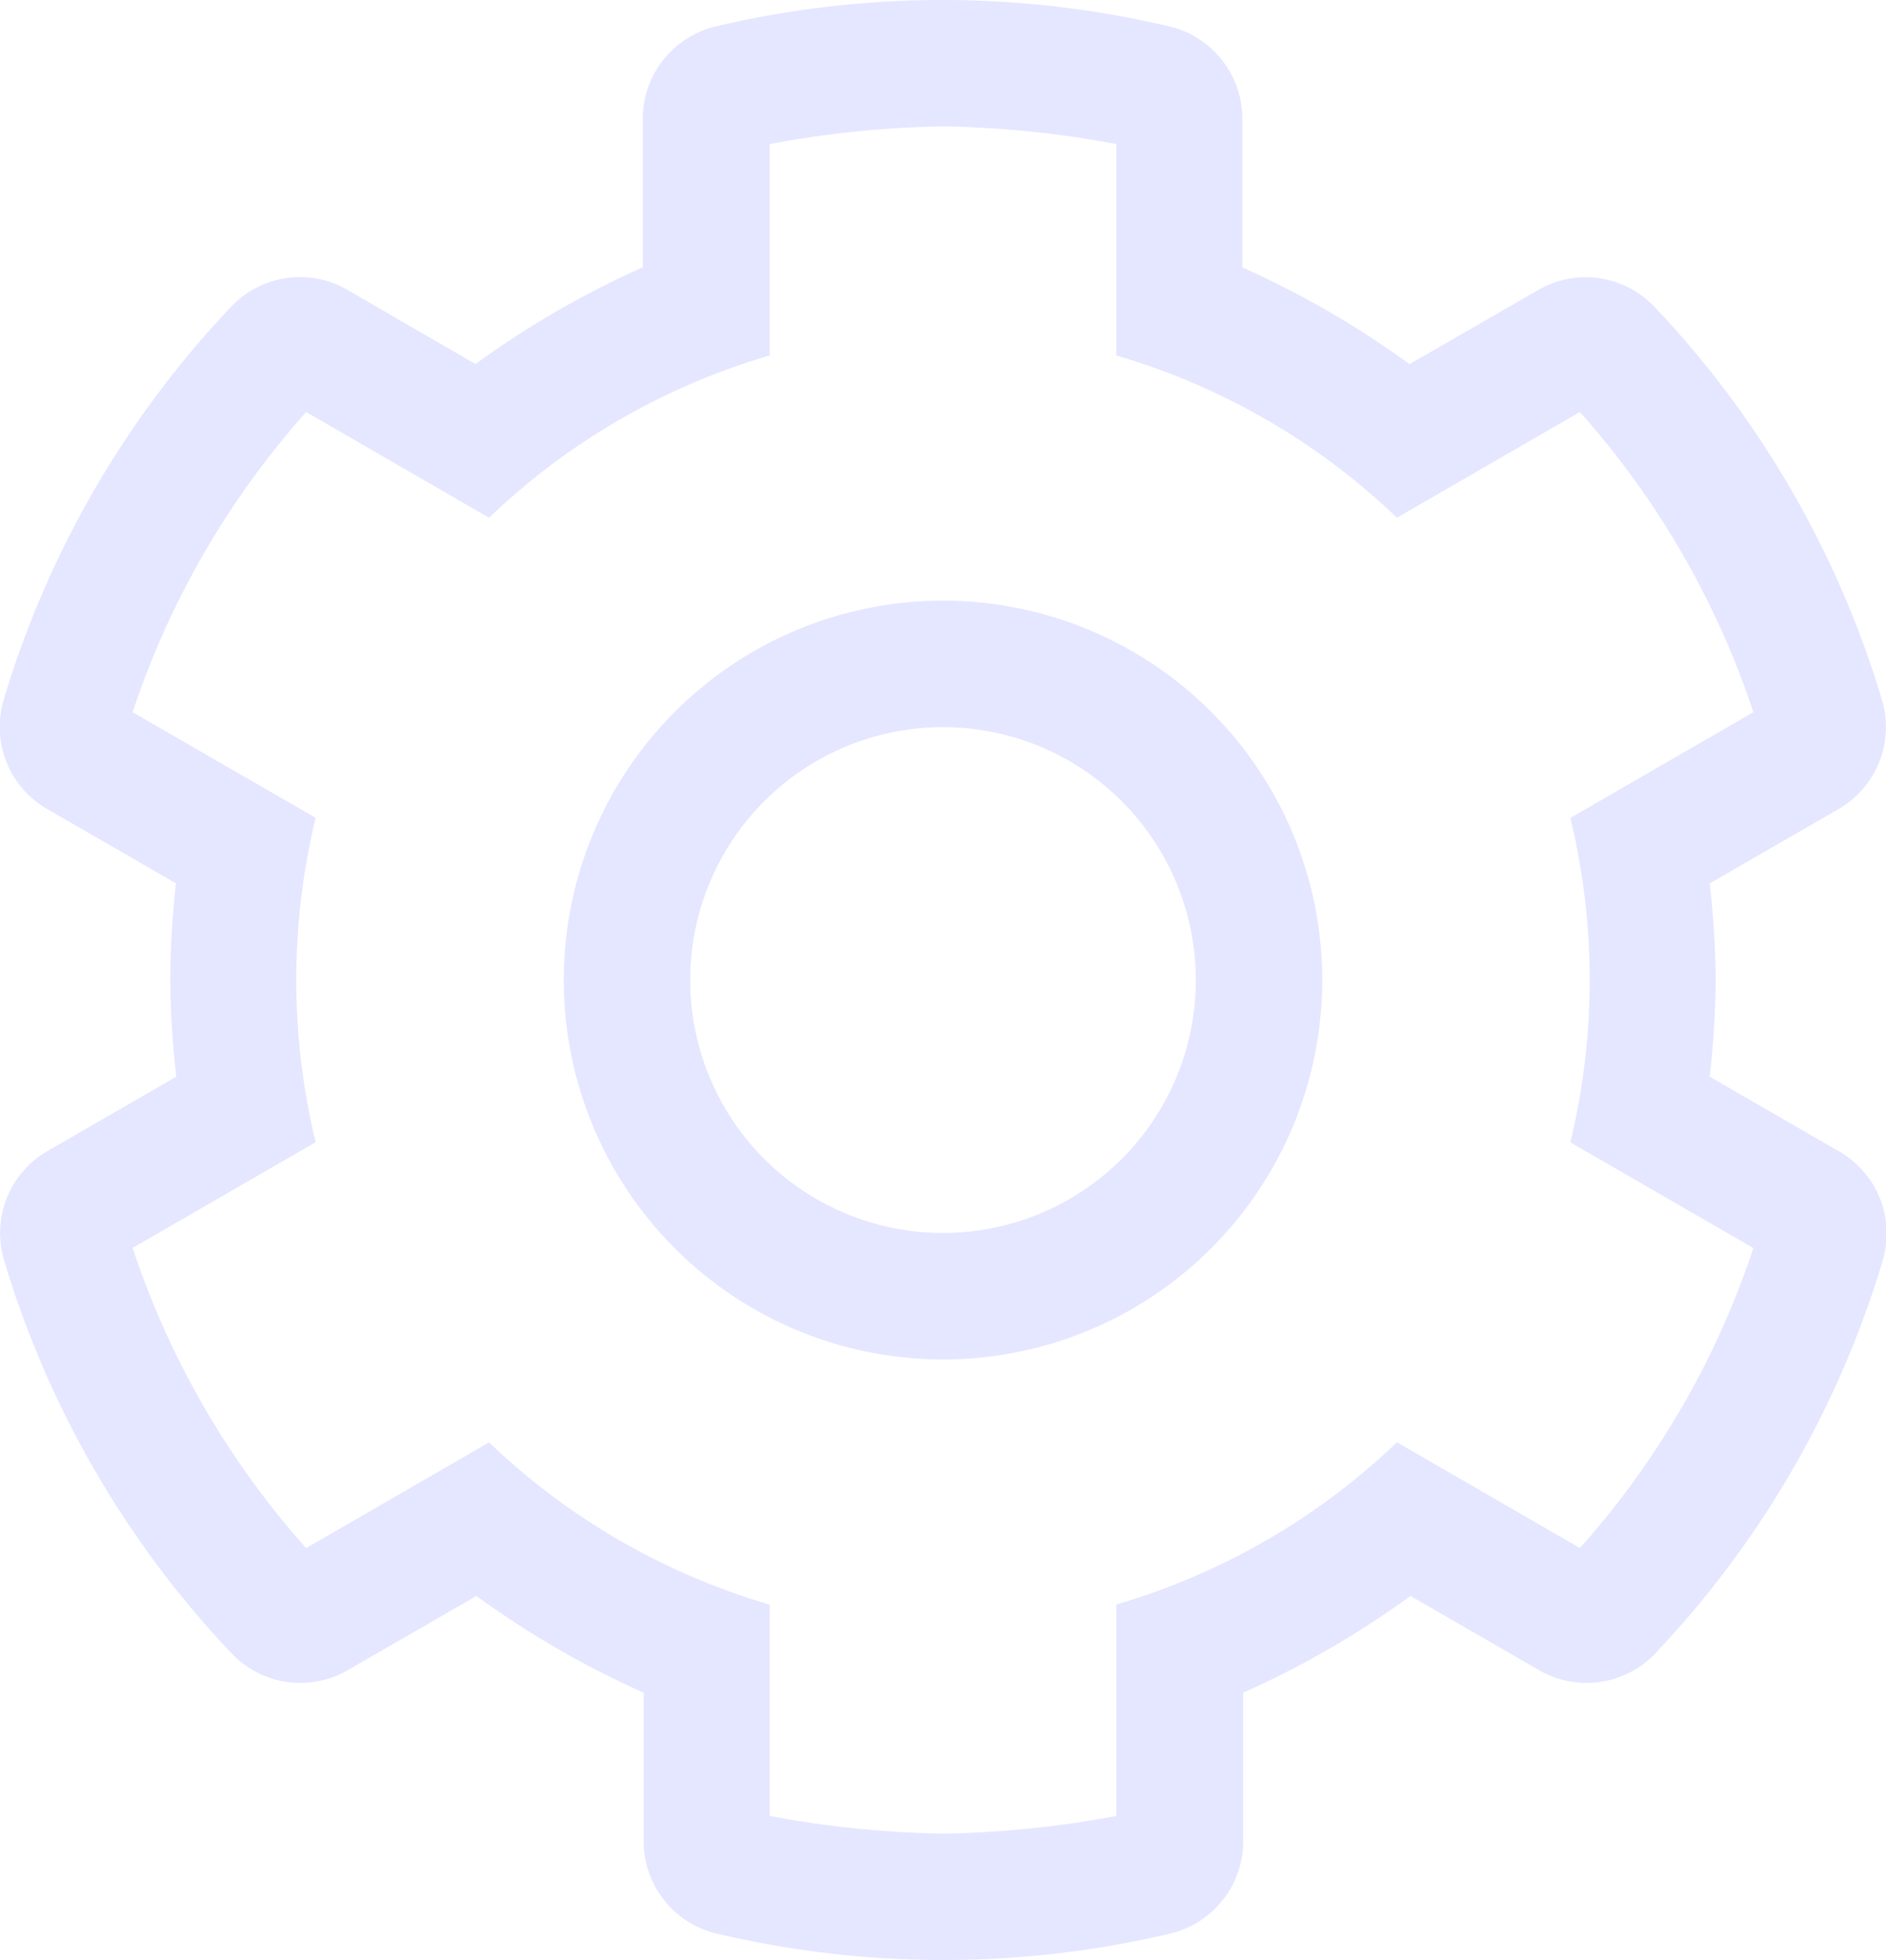 <svg xmlns="http://www.w3.org/2000/svg" width="14.92" height="15.5" viewBox="0 0 14.92 15.5">
  <path id="ic_channel_rental" data-name="ic_channel rental" d="M15.084,9.352l-1.019-.588A7.357,7.357,0,0,0,14.113,8a7.357,7.357,0,0,0-.048-.764l1.019-.588a.748.748,0,0,0,.345-.859,7.737,7.737,0,0,0-1.8-3.112.75.75,0,0,0-.92-.134l-1.018.587a7.289,7.289,0,0,0-1.323-.765V1.189a.75.75,0,0,0-.578-.73,7.805,7.805,0,0,0-3.587,0,.751.751,0,0,0-.578.73V2.364a7.287,7.287,0,0,0-1.323.765L3.288,2.542a.75.75,0,0,0-.92.134,7.737,7.737,0,0,0-1.8,3.112.748.748,0,0,0,.345.859l1.019.588A7.357,7.357,0,0,0,1.887,8a7.357,7.357,0,0,0,.048.764L.916,9.352a.748.748,0,0,0-.345.859,7.737,7.737,0,0,0,1.8,3.112.75.75,0,0,0,.92.134l1.018-.587a7.287,7.287,0,0,0,1.323.765v1.175a.75.75,0,0,0,.578.73,7.805,7.805,0,0,0,3.587,0,.751.751,0,0,0,.578-.73V13.635a7.291,7.291,0,0,0,1.323-.765l1.018.587a.75.75,0,0,0,.92-.134,7.737,7.737,0,0,0,1.8-3.112A.748.748,0,0,0,15.084,9.352Zm-2.046,3.139-1.447-.836a5.4,5.4,0,0,1-2.22,1.283V14.61A8.167,8.167,0,0,1,8,14.75a8.167,8.167,0,0,1-1.371-.14V12.939a5.4,5.4,0,0,1-2.22-1.283l-1.447.836a6.75,6.75,0,0,1-1.373-2.374l1.448-.836a5.445,5.445,0,0,1,0-2.565L1.589,5.882A6.755,6.755,0,0,1,2.962,3.508l1.447.836a5.392,5.392,0,0,1,2.22-1.283V1.389A8.155,8.155,0,0,1,8,1.249a8.155,8.155,0,0,1,1.371.14V3.061a5.392,5.392,0,0,1,2.22,1.283l1.447-.836a6.754,6.754,0,0,1,1.373,2.374l-1.448.836a5.445,5.445,0,0,1,0,2.565l1.448.836A6.75,6.75,0,0,1,13.038,12.492ZM8,5a3,3,0,1,0,3,3A3,3,0,0,0,8,5Zm0,5a2,2,0,1,1,2-2A2,2,0,0,1,8,10Z" transform="translate(-0.54 -0.25)" fill="#dee0ff" opacity="0.8"/>
</svg>
